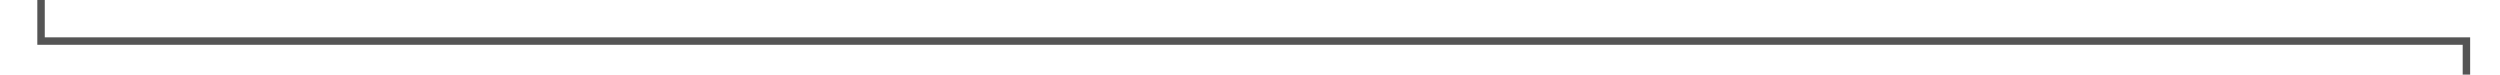 ﻿<?xml version="1.0" encoding="utf-8"?>
<svg version="1.1" xmlns:xlink="http://www.w3.org/1999/xlink" width="335px" height="10px" preserveAspectRatio="xMinYMid meet" viewBox="1882 804  335 8" xmlns="http://www.w3.org/2000/svg">
  <path d="M 2212.5 843  L 2212.5 808.5  L 1887.5 808.5  L 1887.5 790.5  " stroke-width="1" stroke="#555555" fill="none" />
  <path d="M 1887.5 790  A 3 3 0 0 0 1884.5 793 A 3 3 0 0 0 1887.5 796 A 3 3 0 0 0 1890.5 793 A 3 3 0 0 0 1887.5 790 Z " fill-rule="nonzero" fill="#555555" stroke="none" />
</svg>